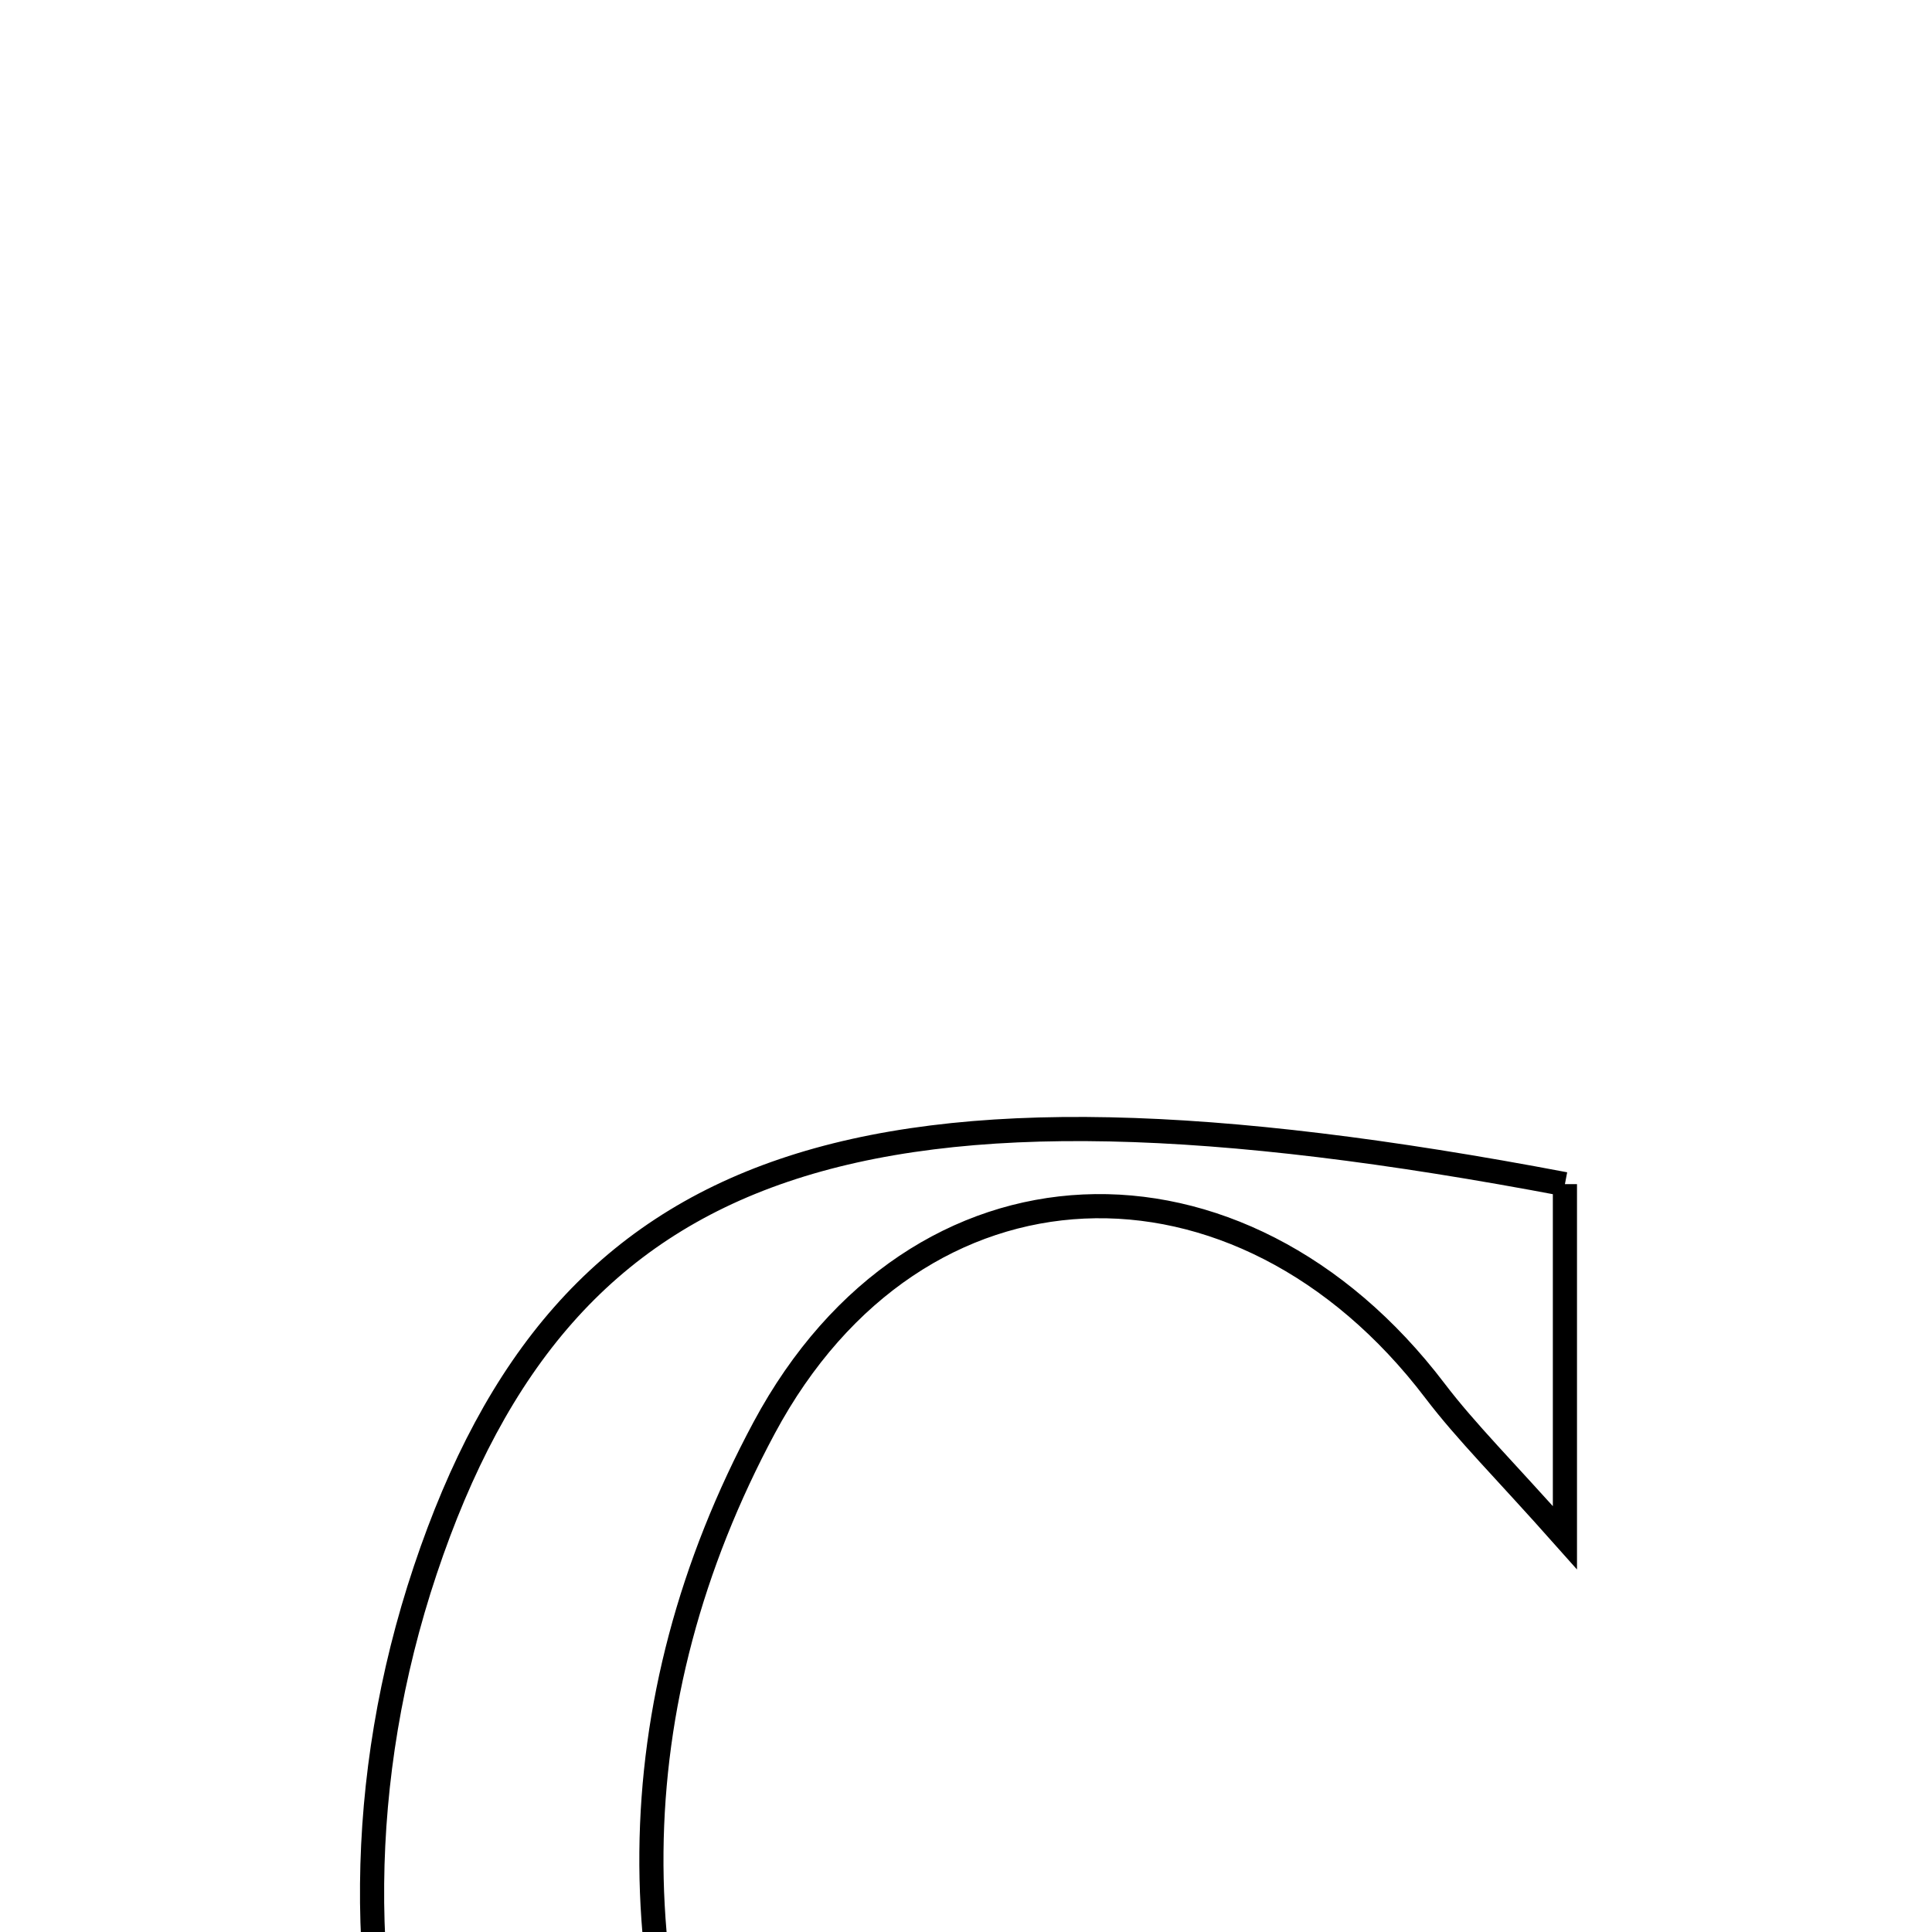 <svg xmlns="http://www.w3.org/2000/svg" viewBox="0.0 0.0 24.0 24.0" height="200px" width="200px"><path fill="none" stroke="black" stroke-width=".3" stroke-opacity="1.0"  filling="0" d="M19.44 14.71 C19.44 15.955 19.44 17.228 19.44 19.102 C18.681 18.248 18.216 17.79 17.825 17.276 C15.406 14.094 11.388 14.203 9.493 17.736 C7.659 21.155 7.624 24.835 9.397 28.328 C10.636 30.769 13.367 31.848 16.105 31.243 C17.195 31.002 18.251 30.607 19.57 30.206 C17.333 33.365 13.257 34.068 9.457 32.206 C5.344 30.19 3.542 24.708 5.283 19.505 C7.02 14.317 10.699 13.05 19.44 14.71"></path></svg>
